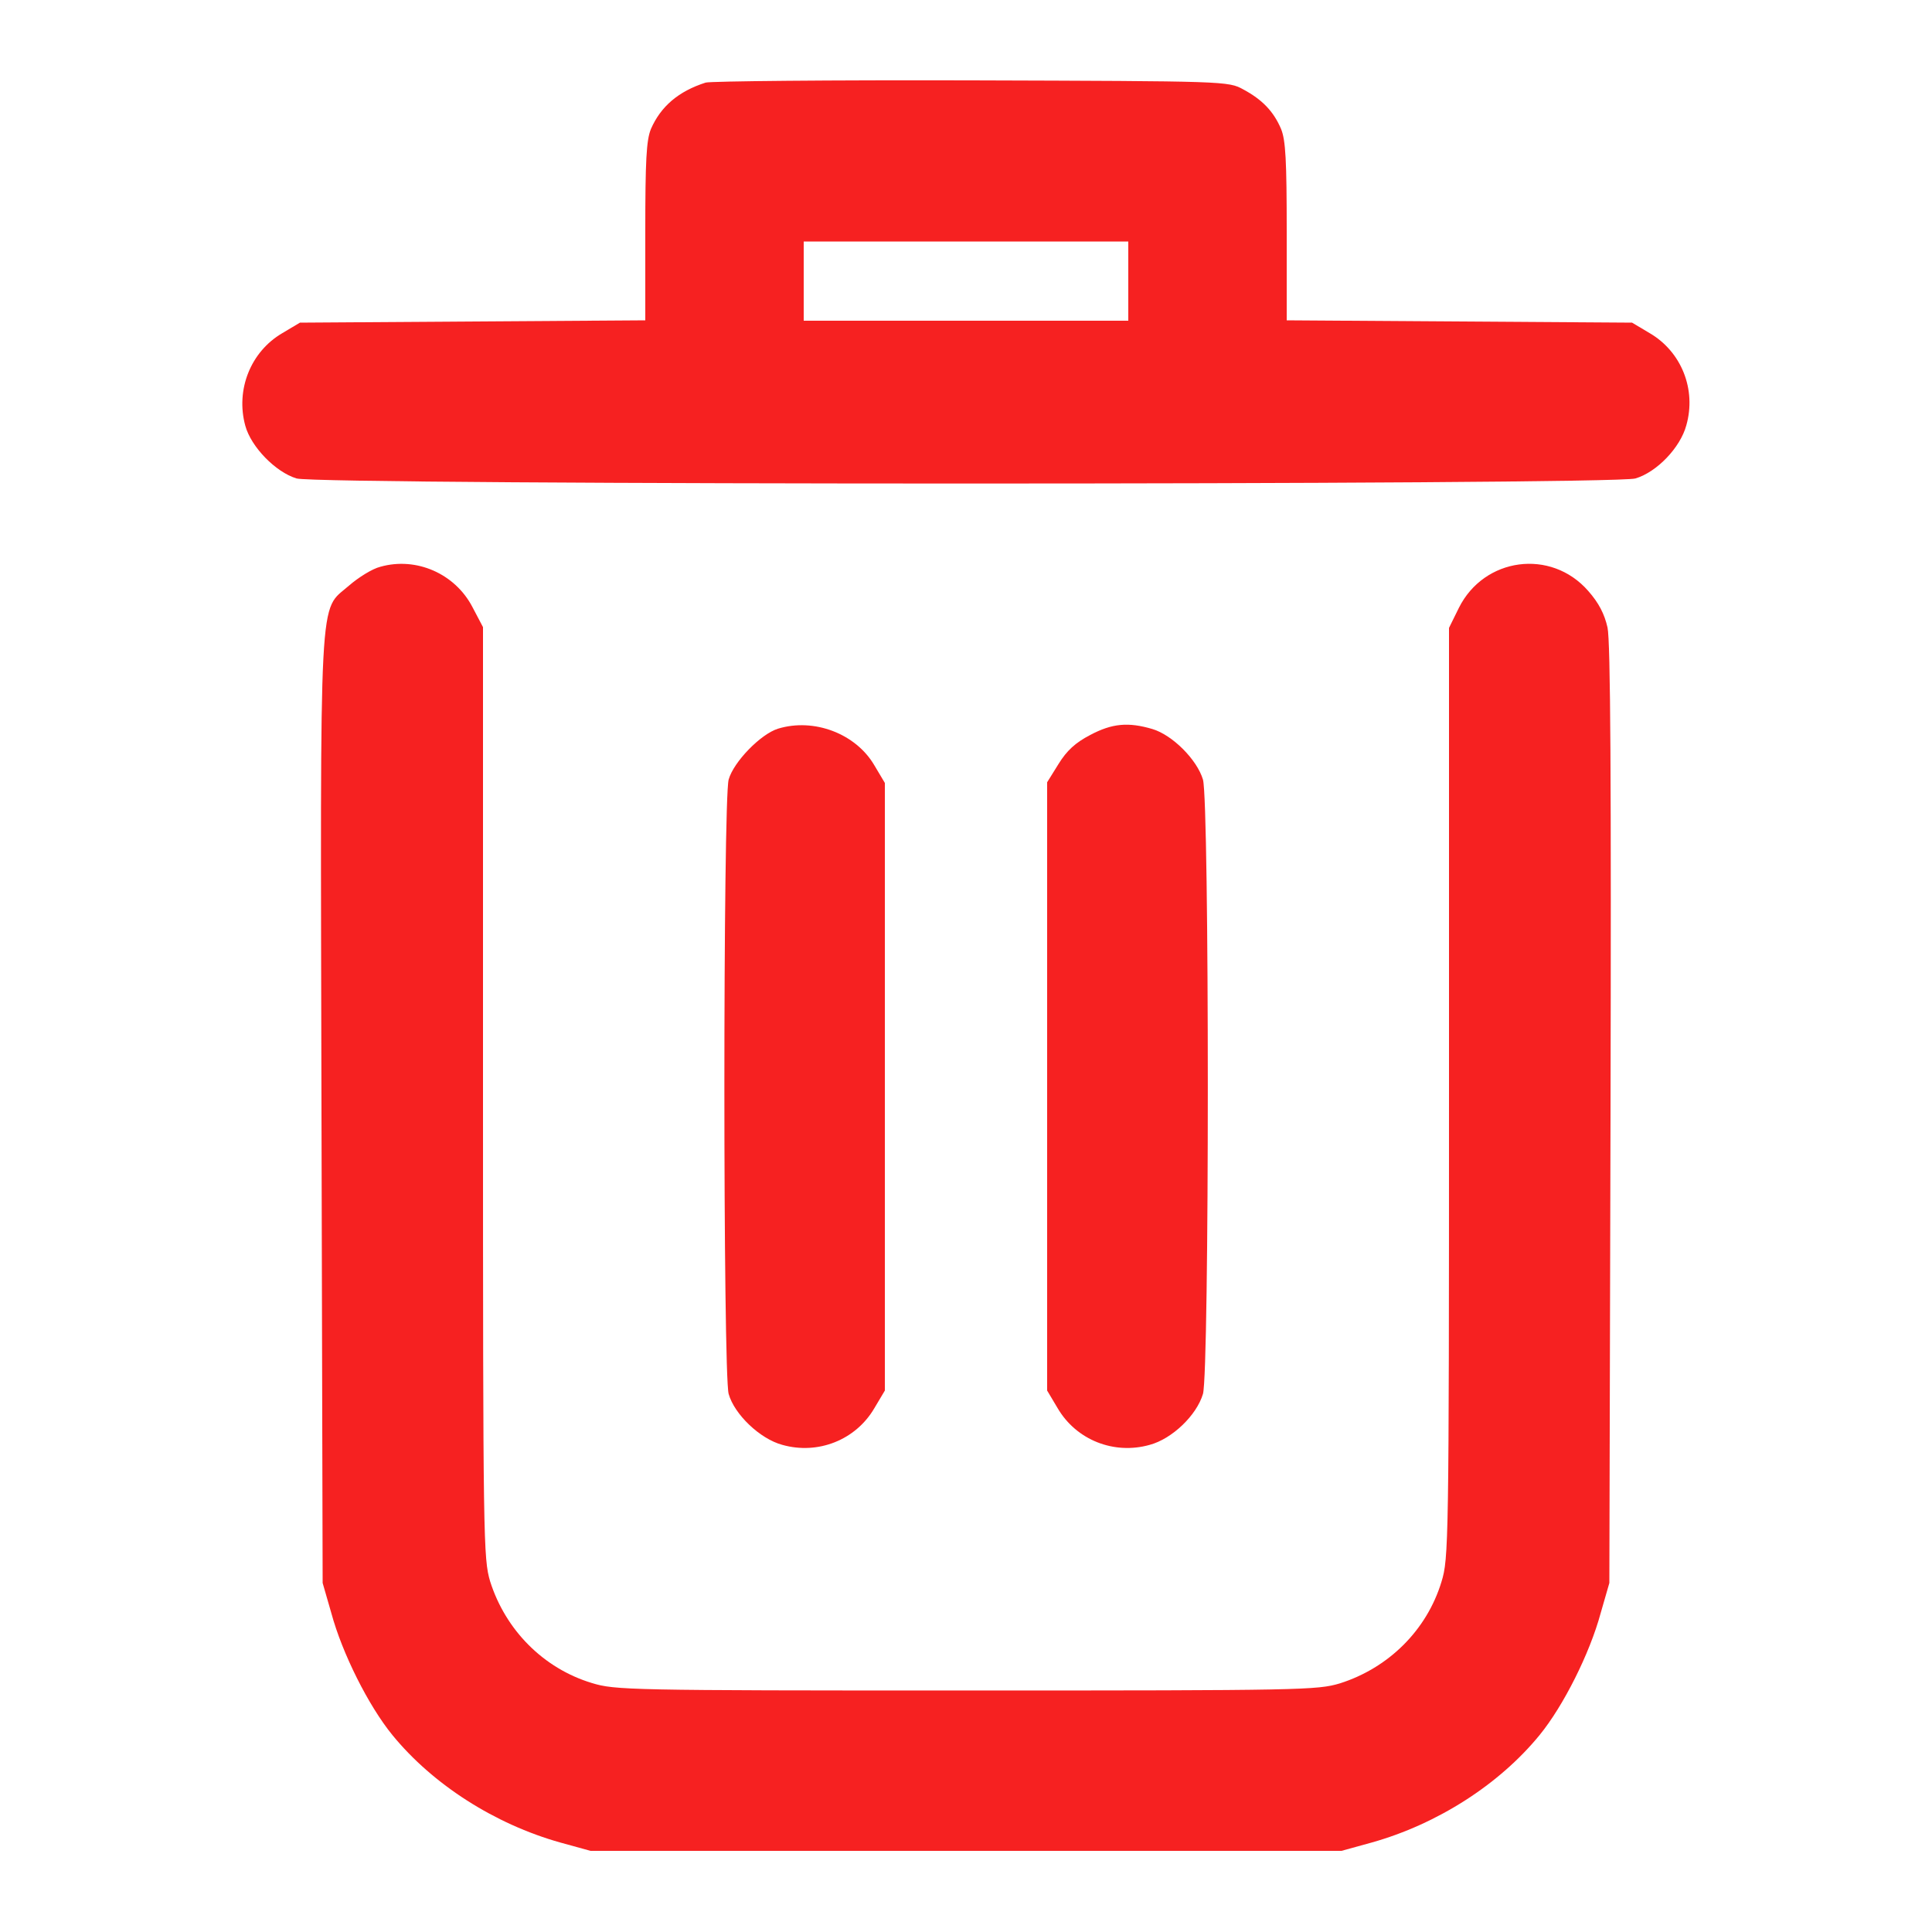 <?xml version="1.0" encoding="UTF-8"?>
<svg xmlns="http://www.w3.org/2000/svg" xmlns:xlink="http://www.w3.org/1999/xlink" width="20px" height="20px" viewBox="0 0 20 20" version="1.1">
<g id="surface1">
<path style=" stroke:none;fill-rule:nonzero;fill:rgb(246,33,33);fill-opacity:1;" d="M 7.305 0.855 C 7.023 0.945 6.84 1.102 6.738 1.336 C 6.691 1.453 6.68 1.66 6.68 2.398 L 6.68 3.316 L 4.895 3.328 L 3.105 3.34 L 2.922 3.449 C 2.594 3.641 2.438 4.035 2.539 4.406 C 2.598 4.625 2.852 4.887 3.07 4.953 C 3.305 5.023 16.695 5.023 16.93 4.953 C 17.152 4.887 17.395 4.633 17.457 4.402 C 17.562 4.031 17.406 3.641 17.078 3.449 L 16.895 3.34 L 15.109 3.328 L 13.32 3.316 L 13.32 2.398 C 13.32 1.66 13.309 1.453 13.262 1.336 C 13.184 1.152 13.066 1.031 12.871 0.926 C 12.715 0.84 12.695 0.84 10.059 0.832 C 8.598 0.828 7.359 0.84 7.305 0.855 Z M 11.68 2.91 L 11.68 3.32 L 8.32 3.32 L 8.32 2.5 L 11.68 2.5 Z M 11.68 2.91 "/>
<path style=" stroke:none;fill-rule:nonzero;fill:rgb(246,33,33);fill-opacity:1;" d="M 3.938 5.867 C 3.855 5.887 3.711 5.977 3.613 6.062 C 3.297 6.34 3.316 5.984 3.328 11.508 L 3.34 16.387 L 3.43 16.699 C 3.543 17.117 3.816 17.66 4.062 17.961 C 4.48 18.473 5.121 18.883 5.801 19.074 L 6.113 19.16 L 13.887 19.16 L 14.199 19.074 C 14.879 18.883 15.52 18.473 15.938 17.961 C 16.184 17.66 16.457 17.117 16.57 16.699 L 16.66 16.387 L 16.672 11.543 C 16.68 8.066 16.672 6.641 16.641 6.496 C 16.609 6.355 16.551 6.242 16.441 6.117 C 16.055 5.676 15.363 5.77 15.102 6.293 L 15 6.5 L 15 11.312 C 15 16 14.996 16.133 14.922 16.375 C 14.77 16.875 14.375 17.266 13.871 17.426 C 13.637 17.496 13.484 17.5 10 17.5 C 6.496 17.5 6.367 17.496 6.125 17.422 C 5.625 17.27 5.234 16.875 5.074 16.371 C 5.004 16.133 5 15.973 5 11.309 L 5 6.492 L 4.891 6.285 C 4.711 5.938 4.309 5.762 3.938 5.867 Z M 3.938 5.867 "/>
<path style=" stroke:none;fill-rule:nonzero;fill:rgb(246,33,33);fill-opacity:1;" d="M 8.055 7.543 C 7.875 7.598 7.594 7.887 7.543 8.07 C 7.484 8.281 7.484 14.219 7.543 14.43 C 7.602 14.641 7.867 14.895 8.098 14.957 C 8.469 15.062 8.859 14.906 9.051 14.578 L 9.16 14.395 L 9.16 8.105 L 9.051 7.922 C 8.859 7.594 8.426 7.43 8.055 7.543 Z M 8.055 7.543 "/>
<path style=" stroke:none;fill-rule:nonzero;fill:rgb(246,33,33);fill-opacity:1;" d="M 11.285 7.609 C 11.133 7.688 11.043 7.77 10.957 7.91 L 10.84 8.098 L 10.84 14.395 L 10.949 14.578 C 11.141 14.906 11.531 15.062 11.902 14.957 C 12.133 14.895 12.387 14.652 12.453 14.43 C 12.52 14.199 12.52 8.301 12.453 8.07 C 12.391 7.863 12.137 7.609 11.93 7.547 C 11.68 7.473 11.512 7.488 11.285 7.609 Z M 11.285 7.609 "/>
</g>
</svg>
